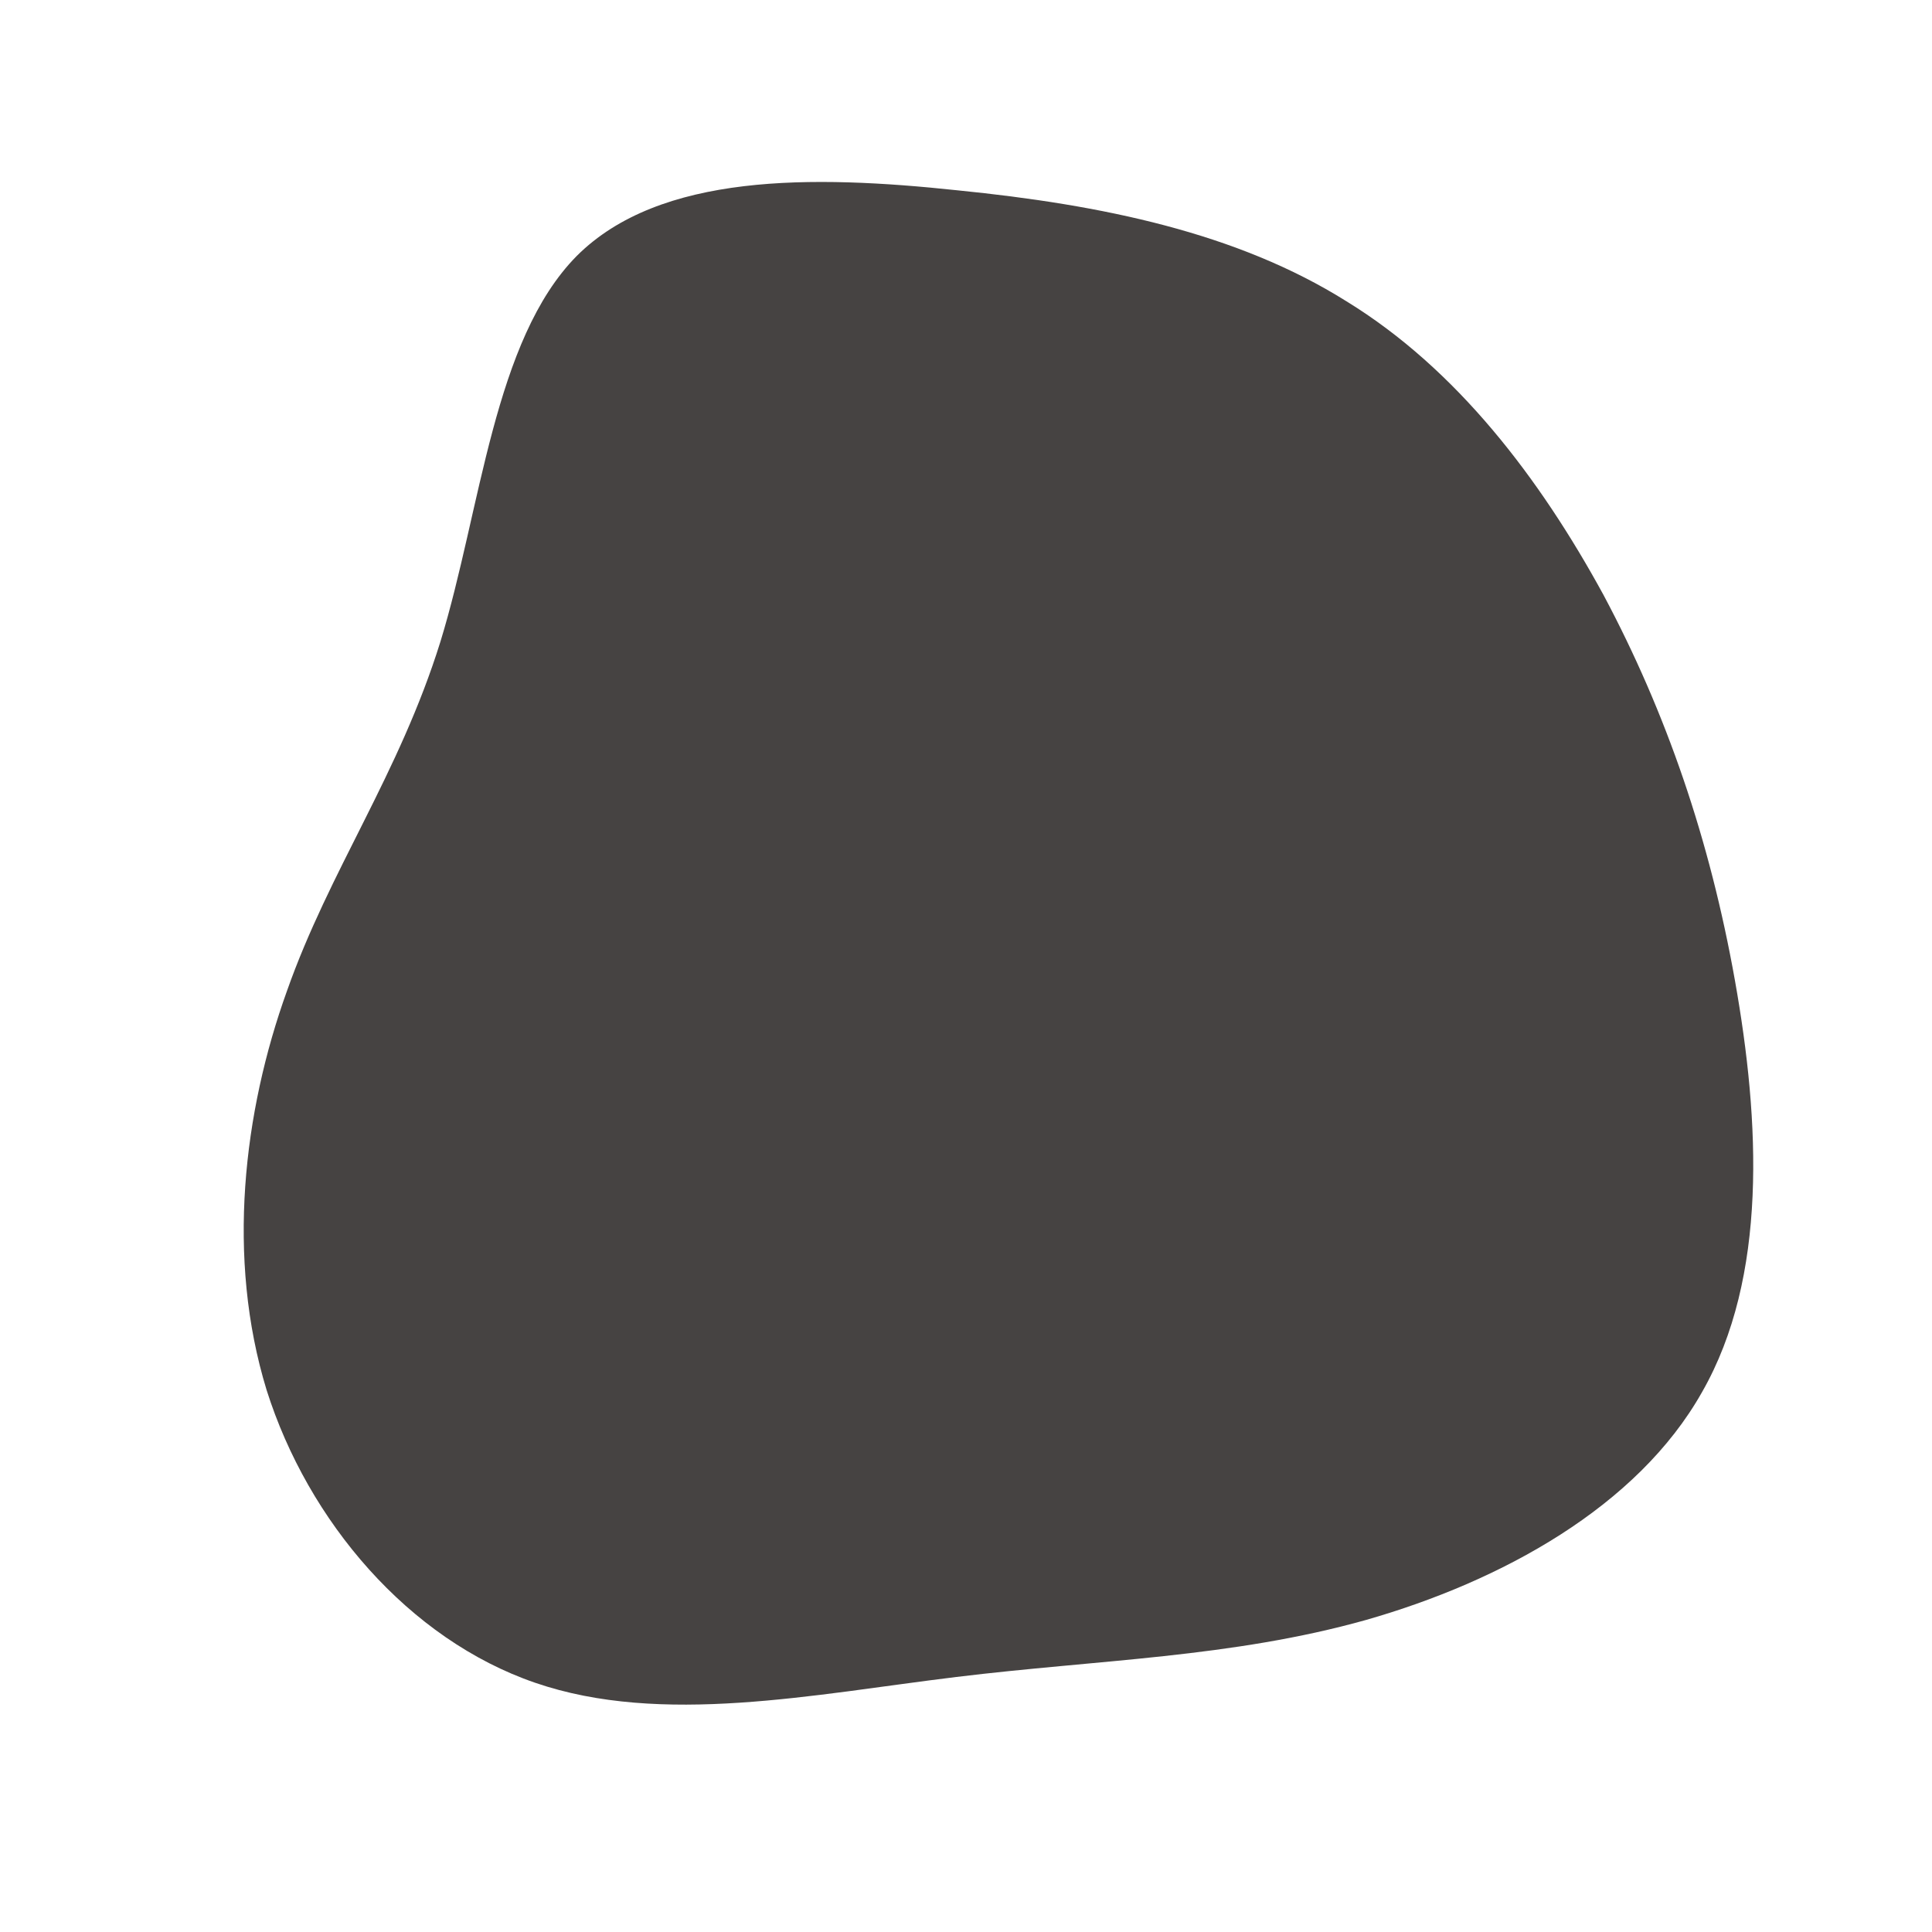 <?xml version="1.0" standalone="no"?>
<svg viewBox="0 0 200 200" xmlns="http://www.w3.org/2000/svg">
  <path fill="#464342" d="M39.4,-68.8C50.8,-61.8,59.4,-50.5,66,-38.4C72.5,-26.2,77,-13.1,79.6,1.5C82.2,16.1,83,32.2,76.2,44.1C69.5,56,55.4,63.7,41.4,67.7C27.5,71.6,13.7,71.8,-1,73.6C-15.8,75.4,-31.5,78.7,-44.6,74.2C-57.7,69.7,-68.1,57.5,-72.4,43.9C-76.6,30.2,-74.8,15.1,-70.3,2.6C-65.9,-9.9,-58.7,-19.8,-54.4,-33.6C-50.2,-47.3,-48.9,-64.8,-40.3,-73.5C-31.7,-82.1,-15.9,-81.9,-0.9,-80.3C14.1,-78.8,28.1,-75.9,39.4,-68.8Z" transform="translate(100 100)" />
</svg>
